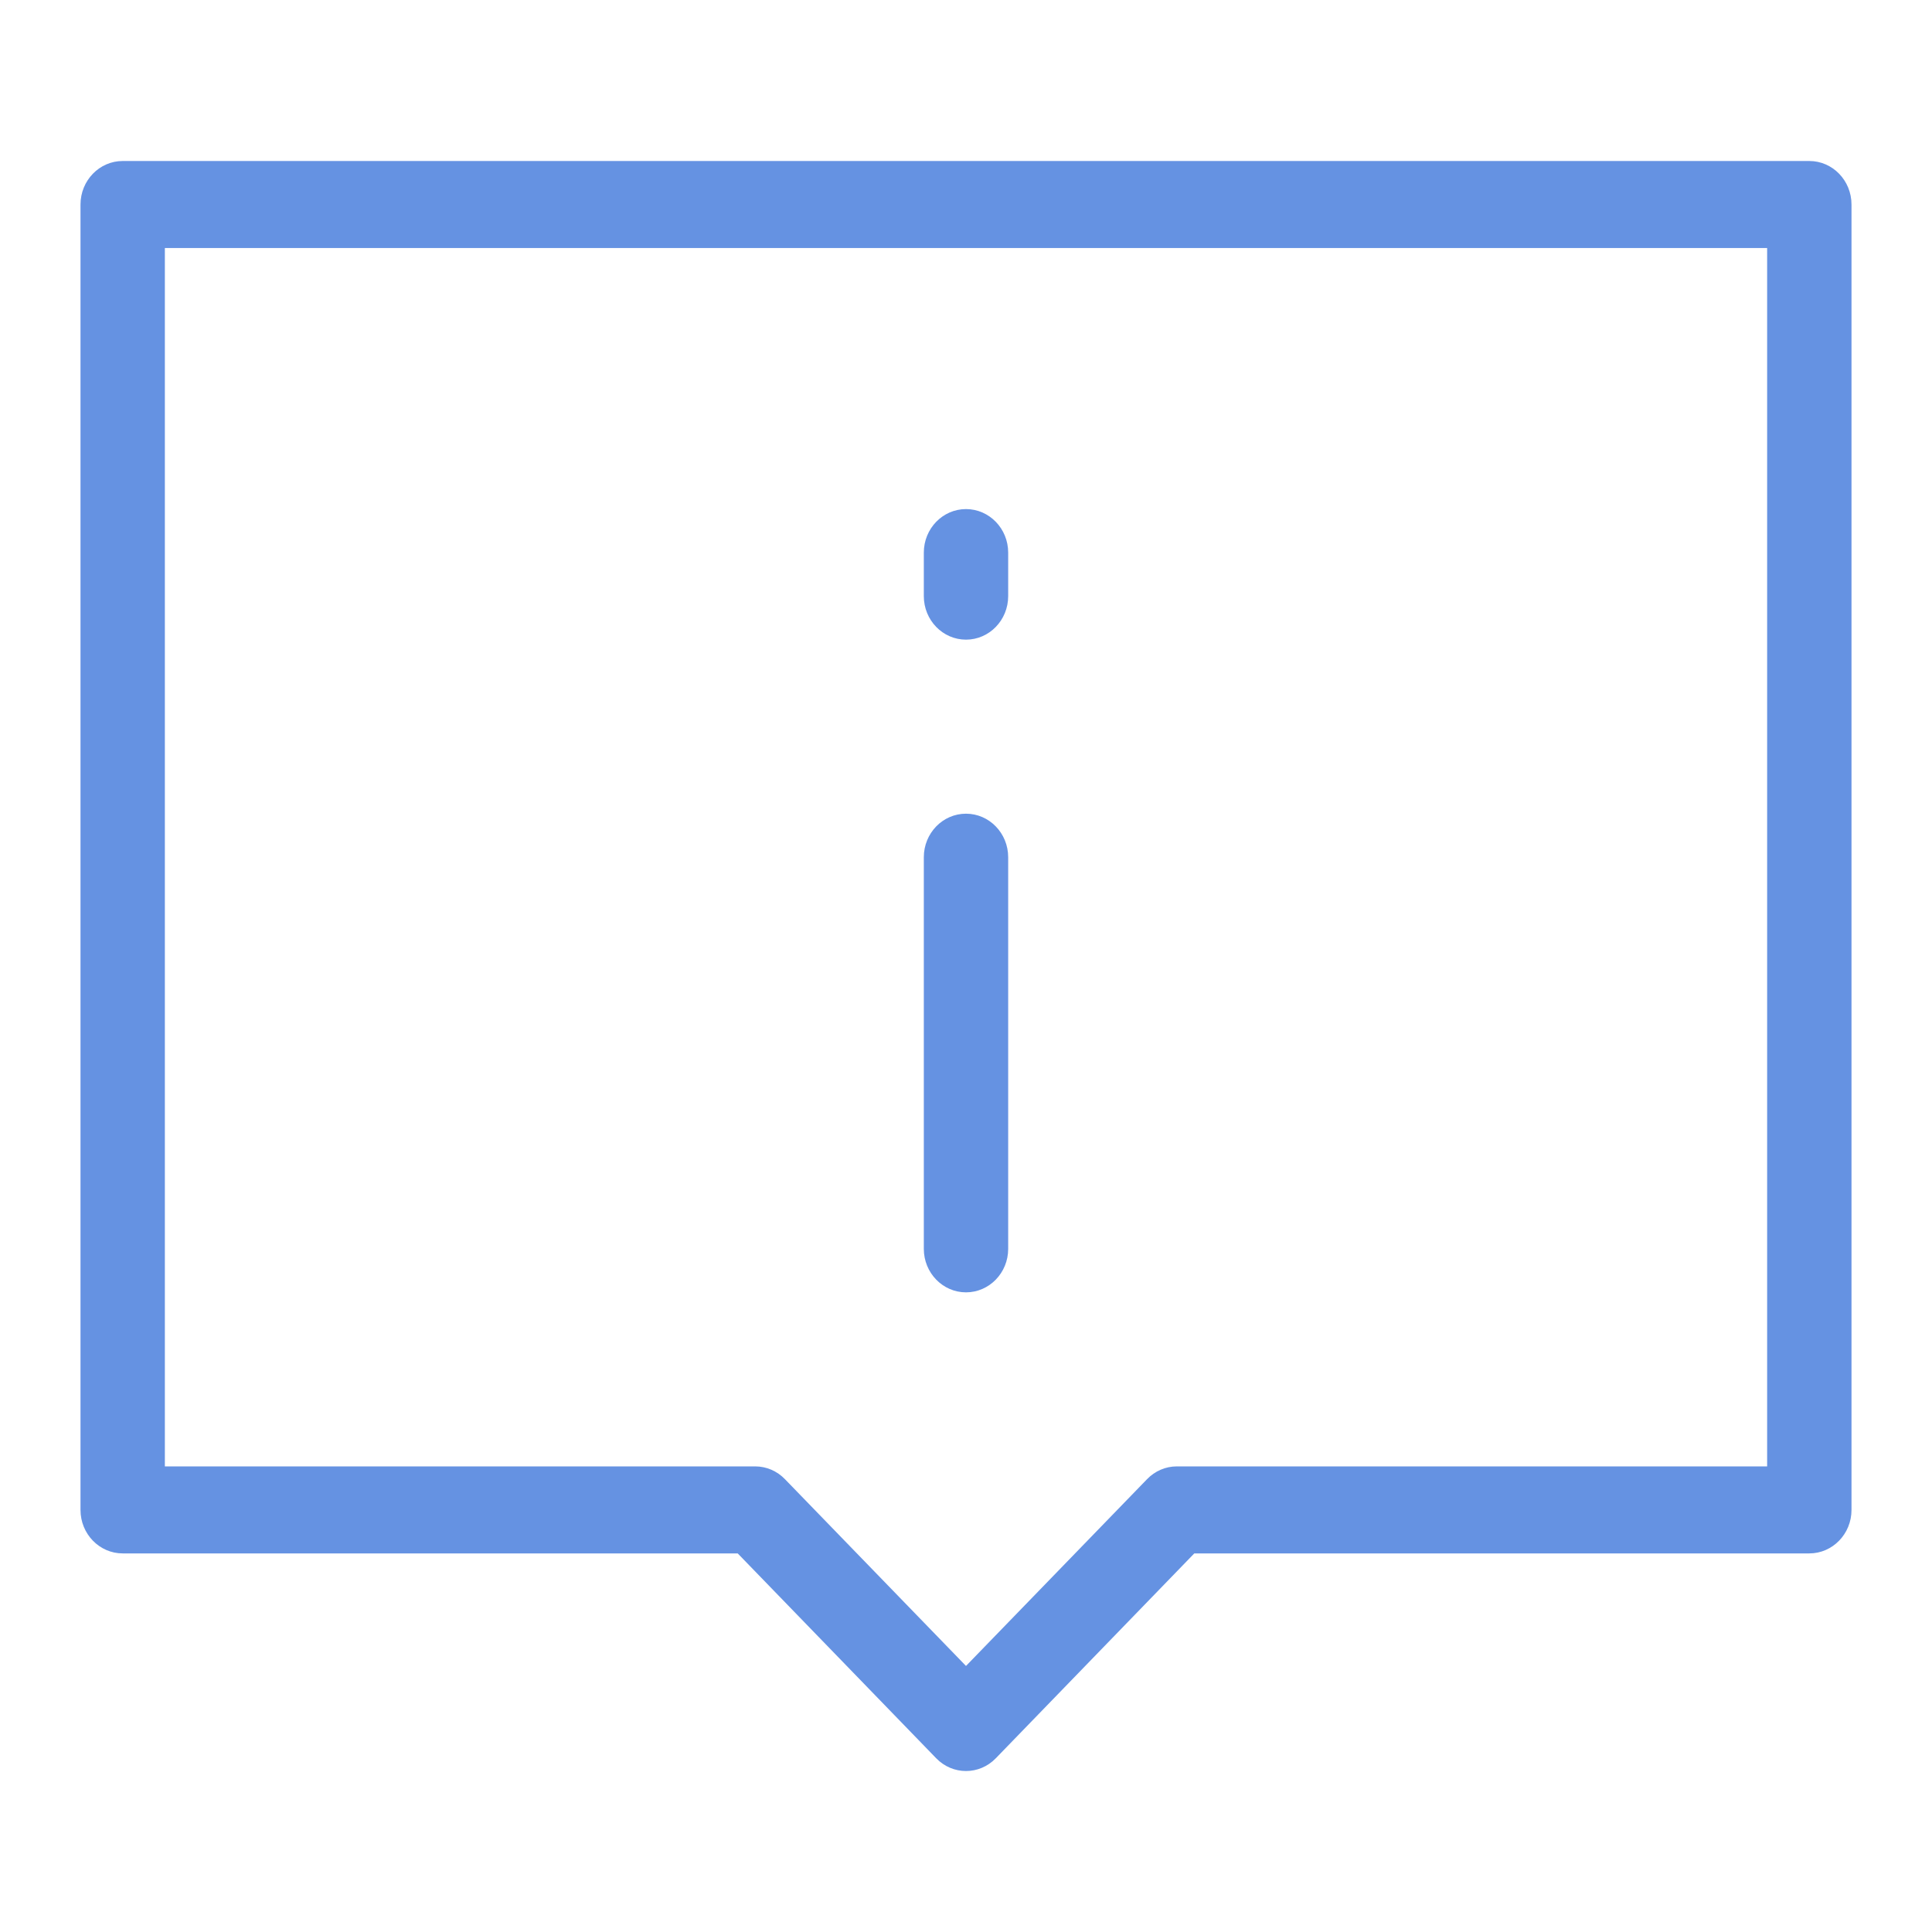 <svg width="24" height="24" viewBox="0 0 24 24" fill="none" xmlns="http://www.w3.org/2000/svg">
<path fill-rule="evenodd" clip-rule="evenodd" d="M1 2.541C1 2.242 1.235 2 1.524 2H22.476C22.765 2 23 2.242 23 2.541V18.757C23 19.055 22.765 19.297 22.476 19.297H14.836L12.37 21.842C12.166 22.053 11.834 22.053 11.63 21.842L9.164 19.297H1.524C1.235 19.297 1 19.055 1 18.757V2.541ZM2.048 3.081V18.216H9.381C9.52 18.216 9.653 18.273 9.751 18.375L12 20.695L14.249 18.375C14.347 18.273 14.48 18.216 14.619 18.216H21.952V3.081H2.048Z" fill="#6592E2"/>
<path fill-rule="evenodd" clip-rule="evenodd" d="M12 10.108C12.289 10.108 12.524 10.35 12.524 10.649V15.514C12.524 15.812 12.289 16.054 12 16.054C11.711 16.054 11.476 15.812 11.476 15.514V10.649C11.476 10.35 11.711 10.108 12 10.108Z" fill="#6592E2"/>
<path fill-rule="evenodd" clip-rule="evenodd" d="M12 6.324C12.289 6.324 12.524 6.566 12.524 6.865V7.405C12.524 7.704 12.289 7.946 12 7.946C11.711 7.946 11.476 7.704 11.476 7.405V6.865C11.476 6.566 11.711 6.324 12 6.324Z" fill="#6592E2"/>
</svg>
